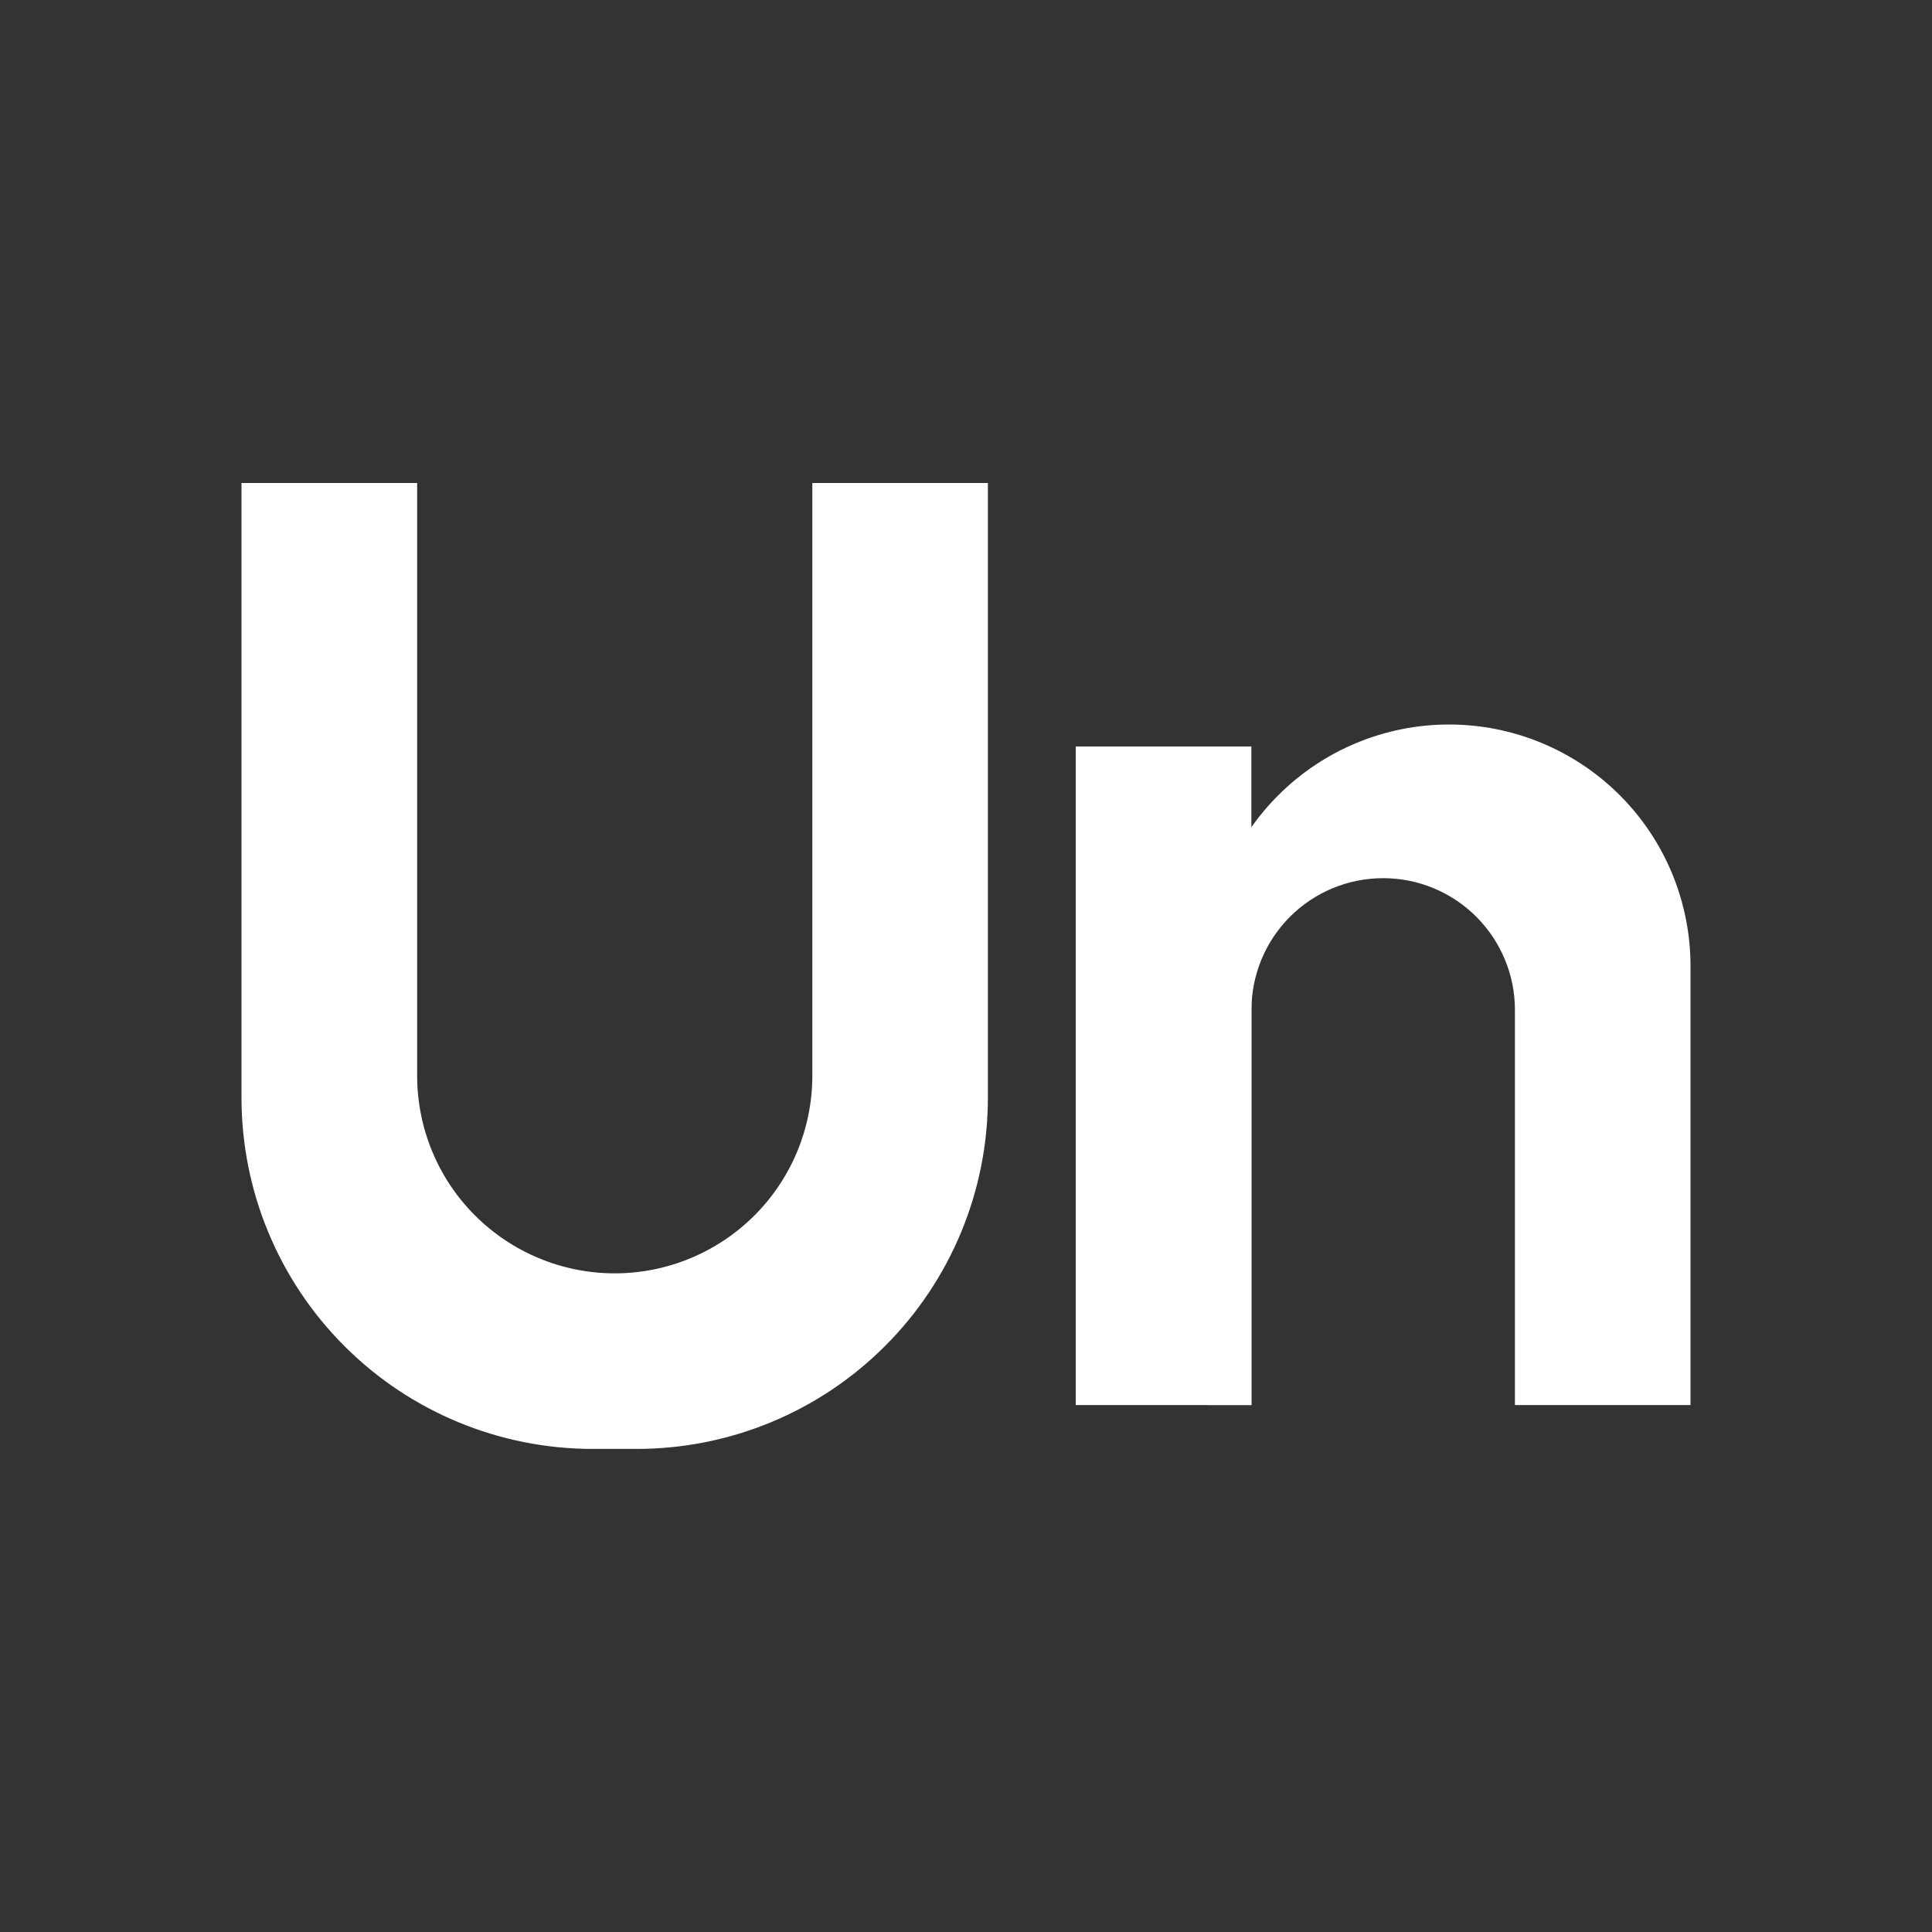 <svg width="24" height="24" viewBox="0 0 24 24" fill="none" xmlns="http://www.w3.org/2000/svg">
<rect x="0" y="0" width="24" height="24" fill="#333333" stroke="none"/>
<path d="M5.182 6H3V13.636C3 14.793 3.46 15.903 4.278 16.721C5.096 17.54 6.206 17.999 7.363 17.999H7.909C9.066 17.999 10.176 17.54 10.994 16.721C11.813 15.903 12.272 14.793 12.272 13.636V6H10.091V13.363C10.091 14.014 9.832 14.639 9.372 15.099C8.911 15.559 8.287 15.818 7.636 15.818C6.985 15.818 6.361 15.559 5.901 15.099C5.44 14.639 5.182 14.014 5.182 13.363V6ZM13.363 9.273H15.545V17.454H13.363V9.273Z" fill="white"/>
<path d="M18 9C17.205 9 16.442 9.316 15.879 9.879C15.316 10.441 15.001 11.204 15.001 12V17.454H15.546V12.545C15.546 12.111 15.718 11.695 16.025 11.388C16.332 11.081 16.748 10.909 17.182 10.909C17.616 10.909 18.032 11.081 18.339 11.388C18.646 11.695 18.819 12.111 18.819 12.545V17.454H21V12C21 11.204 20.684 10.441 20.122 9.879C19.559 9.316 18.796 9 18 9Z" fill="white"/>
</svg>

